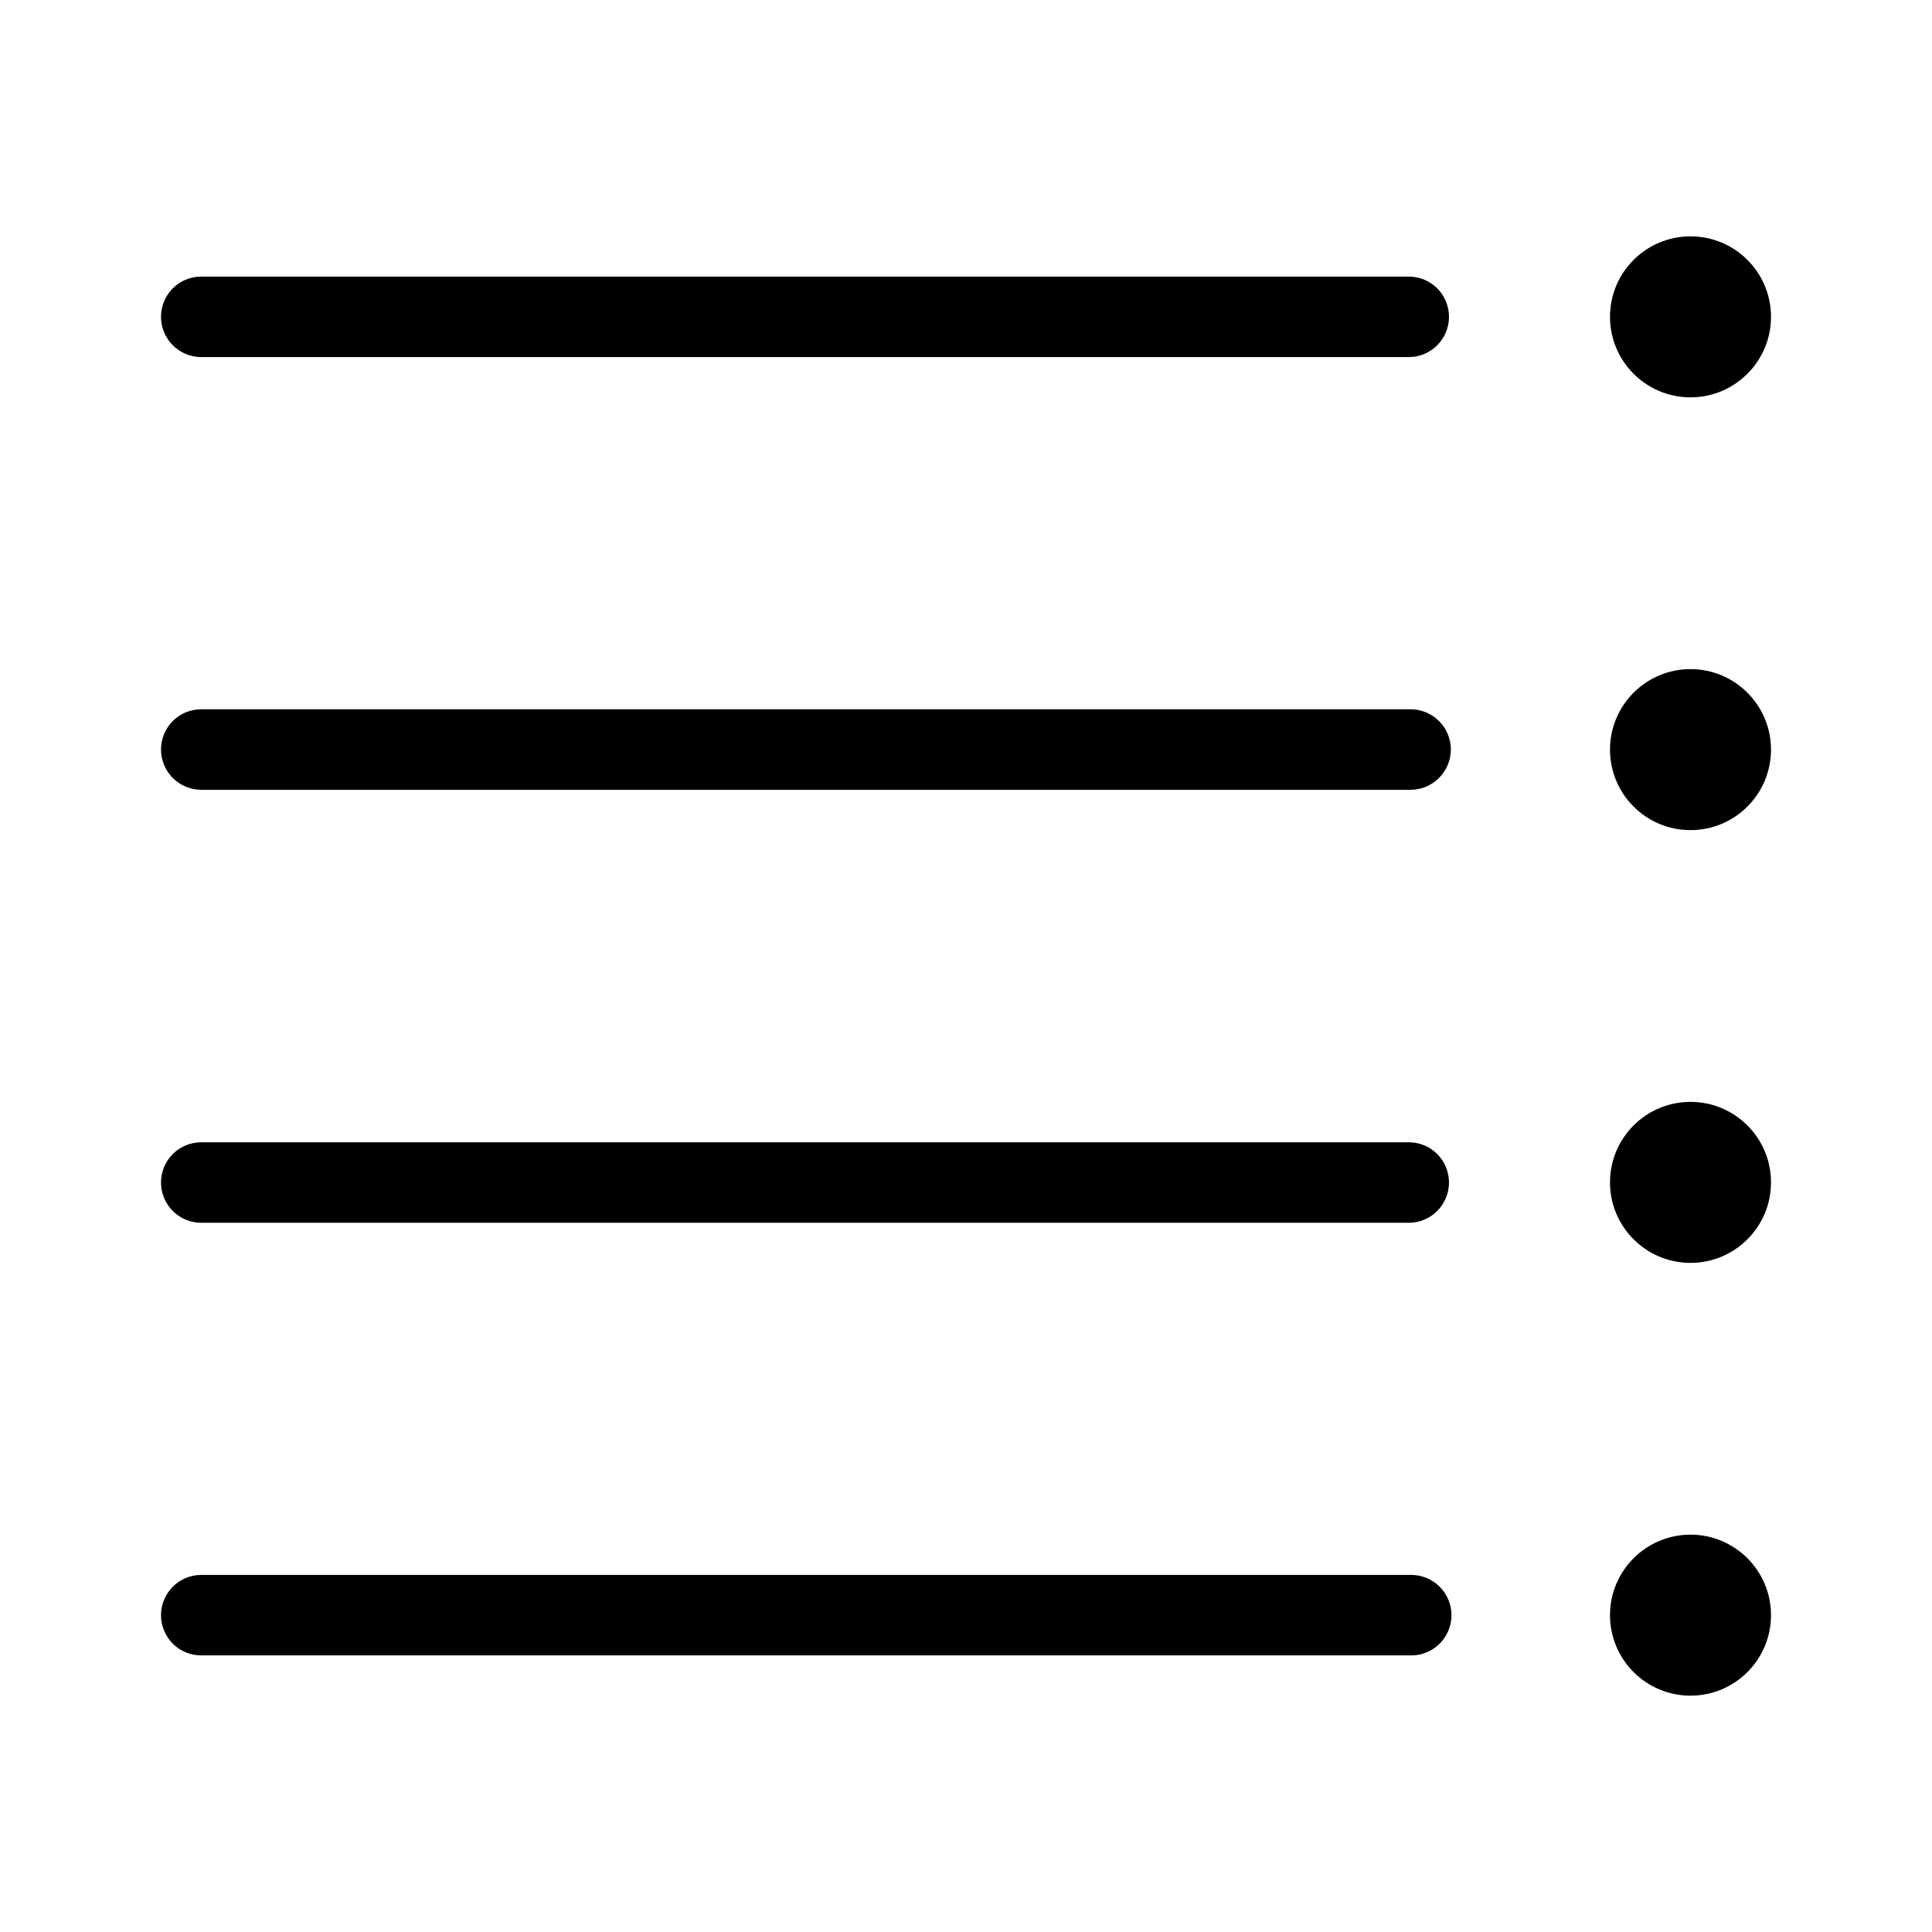 <svg width="24" height="24" viewBox="0 0 24 24" fill="none" xmlns="http://www.w3.org/2000/svg">
<path d="M21 21.064C21.552 21.064 22 20.617 22 20.064C22 19.512 21.552 19.064 21 19.064C20.448 19.064 20 19.512 20 20.064C20 20.617 20.448 21.064 21 21.064Z" fill="black"/>
<path d="M21 15.688C21.552 15.688 22 15.24 22 14.688C22 14.135 21.552 13.688 21 13.688C20.448 13.688 20 14.135 20 14.688C20 15.24 20.448 15.688 21 15.688Z" fill="black"/>
<path d="M21 10.312C21.552 10.312 22 9.865 22 9.312C22 8.76 21.552 8.312 21 8.312C20.448 8.312 20 8.76 20 9.312C20 9.865 20.448 10.312 21 10.312Z" fill="black"/>
<path d="M21 4.936C21.552 4.936 22 4.488 22 3.936C22 3.383 21.552 2.936 21 2.936C20.448 2.936 20 3.383 20 3.936C20 4.488 20.448 4.936 21 4.936Z" fill="black"/>
<path d="M17.5 4.436H2.5C2.367 4.436 2.24 4.383 2.146 4.289C2.053 4.195 2 4.068 2 3.936C2 3.803 2.053 3.676 2.146 3.582C2.24 3.488 2.367 3.436 2.5 3.436H17.5C17.633 3.436 17.76 3.488 17.854 3.582C17.947 3.676 18 3.803 18 3.936C18 4.068 17.947 4.195 17.854 4.289C17.76 4.383 17.633 4.436 17.5 4.436Z" fill="black"/>
<path d="M17.523 9.811H2.5C2.367 9.811 2.24 9.758 2.146 9.664C2.053 9.57 2 9.443 2 9.311C2 9.178 2.053 9.051 2.146 8.957C2.24 8.863 2.367 8.811 2.5 8.811H17.523C17.655 8.811 17.782 8.863 17.876 8.957C17.97 9.051 18.023 9.178 18.023 9.311C18.023 9.443 17.97 9.57 17.876 9.664C17.782 9.758 17.655 9.811 17.523 9.811Z" fill="black"/>
<path d="M17.5 15.19H2.5C2.367 15.19 2.24 15.137 2.146 15.043C2.053 14.949 2 14.822 2 14.69C2 14.557 2.053 14.43 2.146 14.336C2.24 14.242 2.367 14.19 2.5 14.19H17.5C17.633 14.19 17.76 14.242 17.854 14.336C17.947 14.43 18 14.557 18 14.69C18 14.822 17.947 14.949 17.854 15.043C17.76 15.137 17.633 15.19 17.5 15.19Z" fill="black"/>
<path d="M17.531 20.564H2.5C2.367 20.564 2.24 20.512 2.146 20.418C2.053 20.324 2 20.197 2 20.064C2 19.932 2.053 19.805 2.146 19.711C2.24 19.617 2.367 19.564 2.5 19.564H17.531C17.663 19.564 17.791 19.617 17.884 19.711C17.978 19.805 18.031 19.932 18.031 20.064C18.031 20.197 17.978 20.324 17.884 20.418C17.791 20.512 17.663 20.564 17.531 20.564Z" fill="black"/>
</svg>
